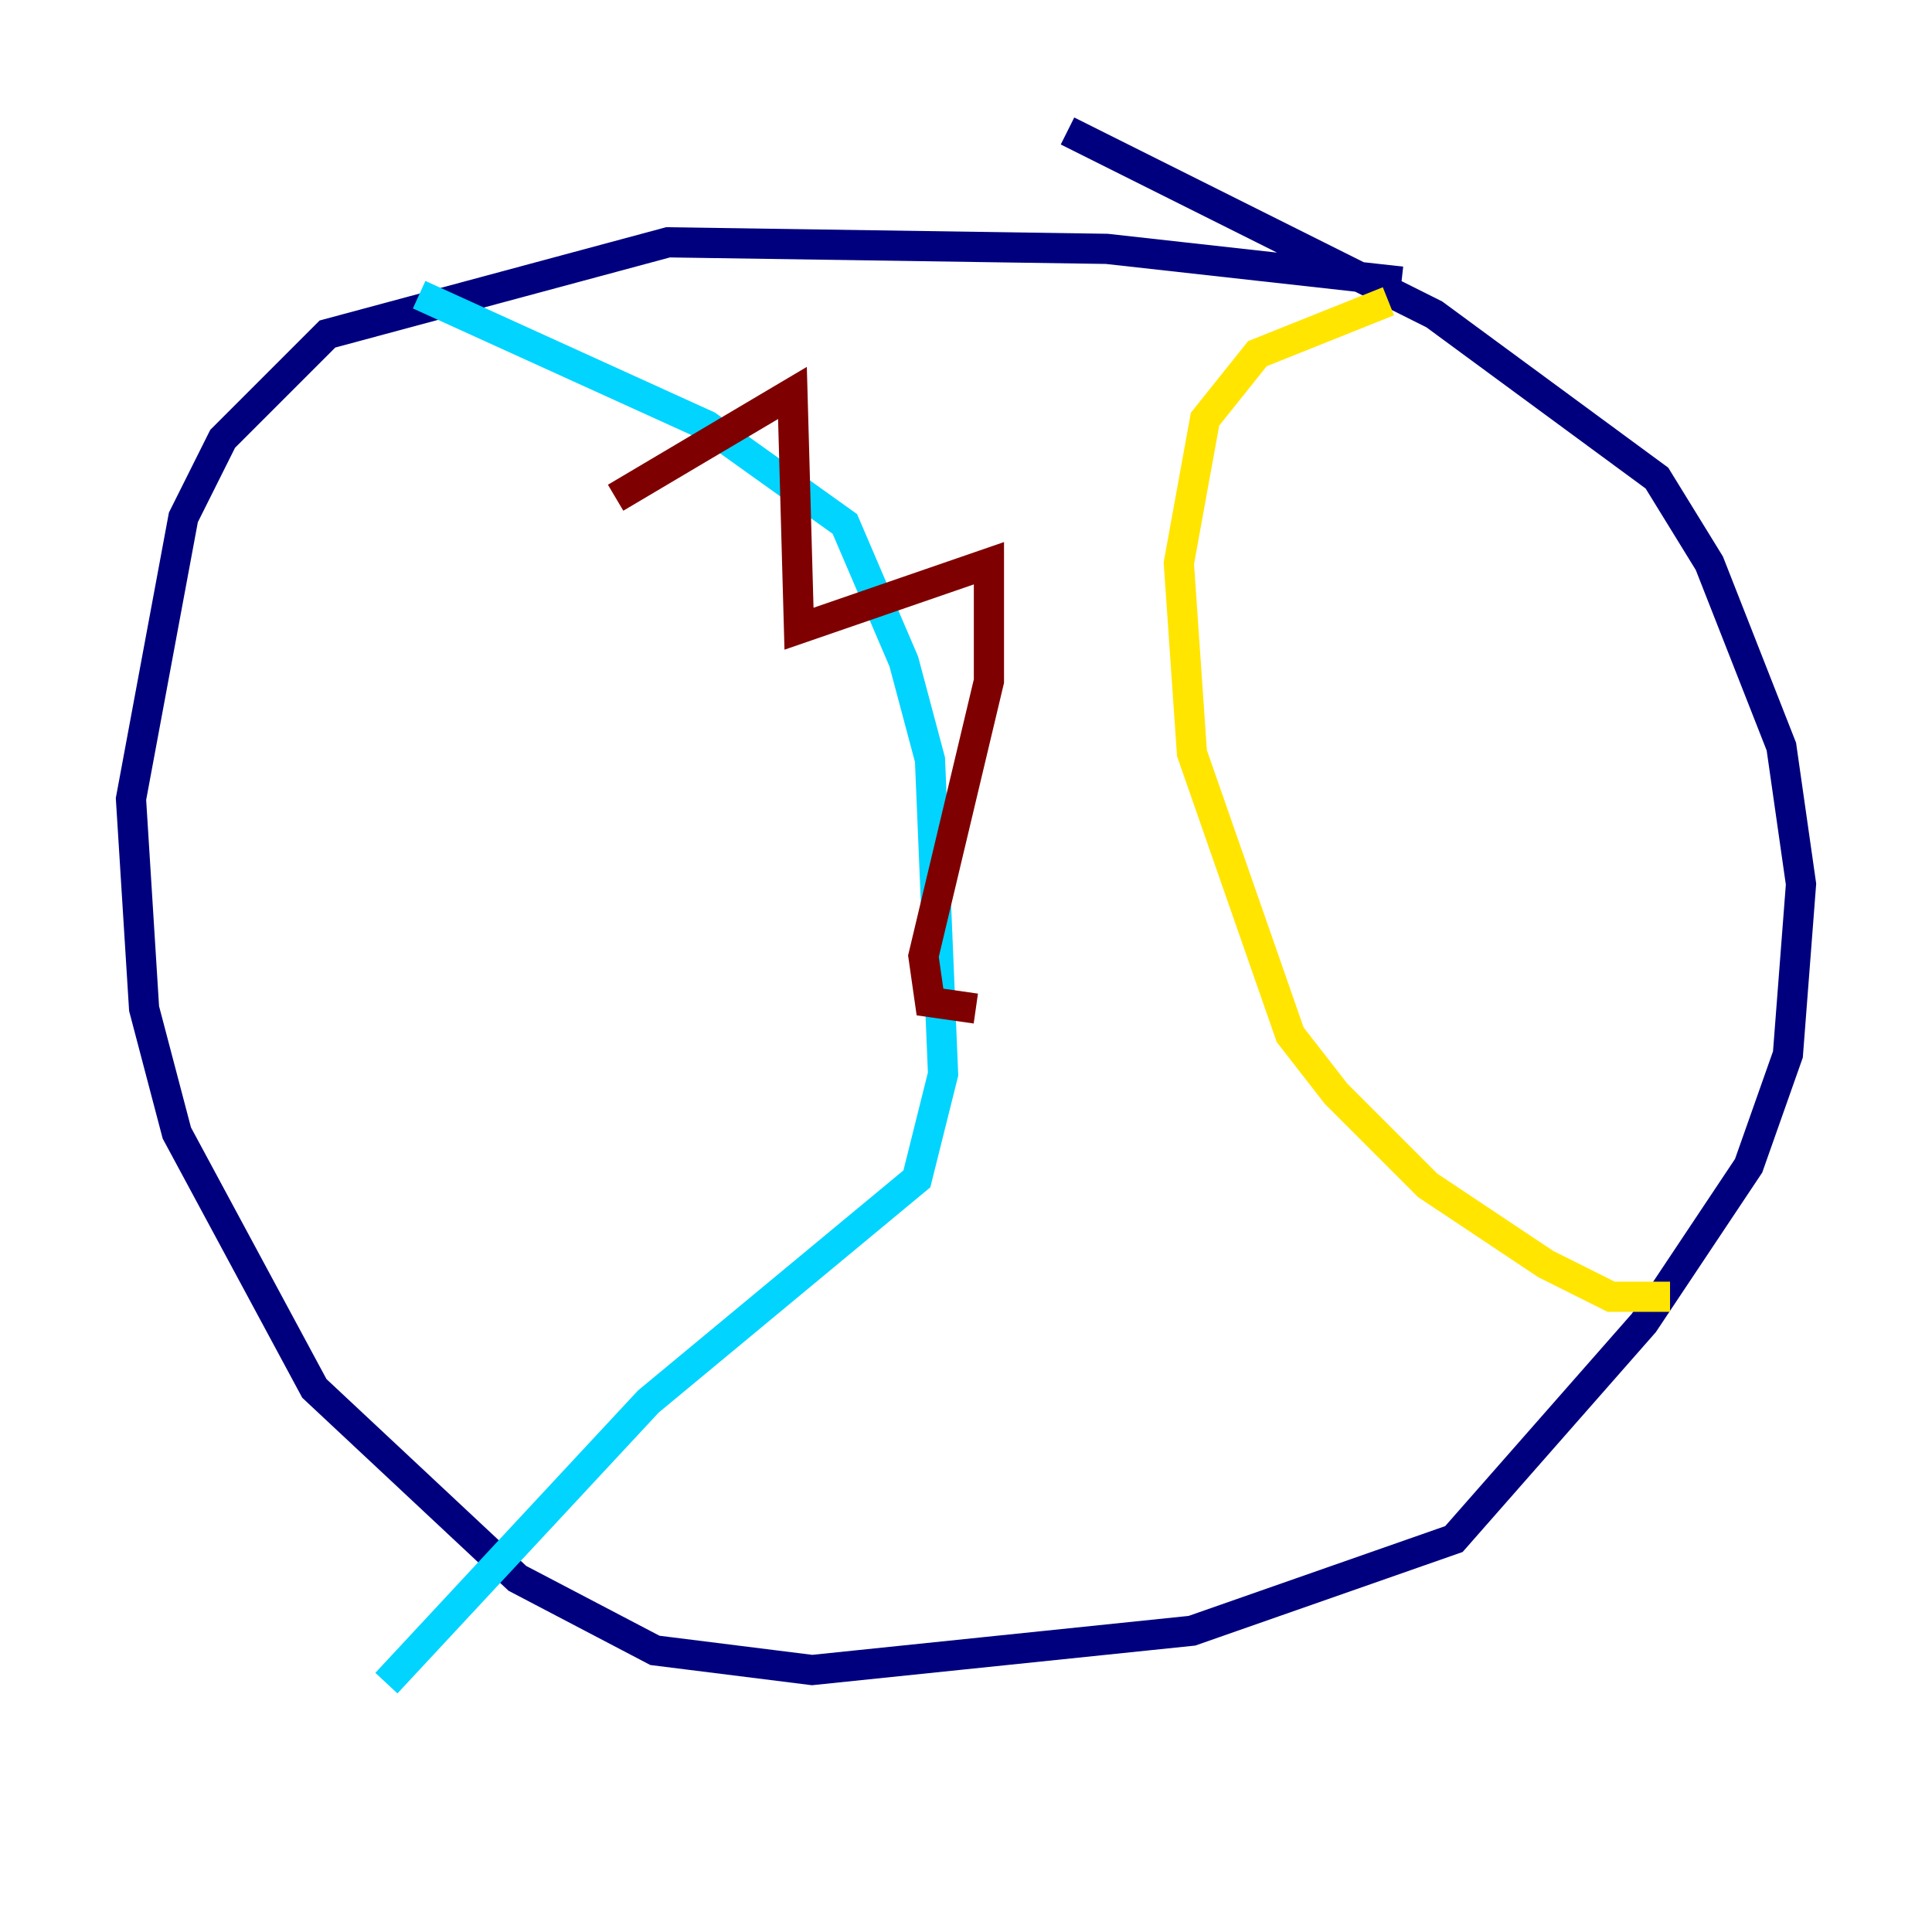 <?xml version="1.0" encoding="utf-8" ?>
<svg baseProfile="tiny" height="128" version="1.2" viewBox="0,0,128,128" width="128" xmlns="http://www.w3.org/2000/svg" xmlns:ev="http://www.w3.org/2001/xml-events" xmlns:xlink="http://www.w3.org/1999/xlink"><defs /><polyline fill="none" points="92.854,18.658 73.329,16.488 44.258,16.054 21.695,22.129 14.752,29.071 12.149,34.278 8.678,52.936 9.546,66.82 11.715,75.064 20.827,91.986 34.278,104.57 43.39,109.342 53.803,110.644 78.969,108.041 96.325,101.966 108.909,87.647 115.851,77.234 118.454,69.858 119.322,58.576 118.02,49.464 113.248,37.315 109.776,31.675 95.024,20.827 70.725,8.678" stroke="#00007f" stroke-width="2" /><polyline fill="none" points="27.77,19.525 46.861,28.203 55.973,34.712 59.878,43.824 61.614,50.332 62.481,71.159 60.746,78.102 42.956,92.854 25.6,111.512" stroke="#00d4ff" stroke-width="2" /><polyline fill="none" points="91.986,19.959 83.308,23.43 79.837,27.77 78.102,37.315 78.969,49.898 85.478,68.556 88.515,72.461 94.59,78.536 102.4,83.742 106.739,85.912 110.644,85.912" stroke="#ffe500" stroke-width="2" /><polyline fill="none" points="40.786,32.976 52.502,26.034 52.936,41.654 65.519,37.315 65.519,45.125 61.18,63.349 61.614,66.386 64.651,66.82" stroke="#7f0000" stroke-width="2" /></svg>